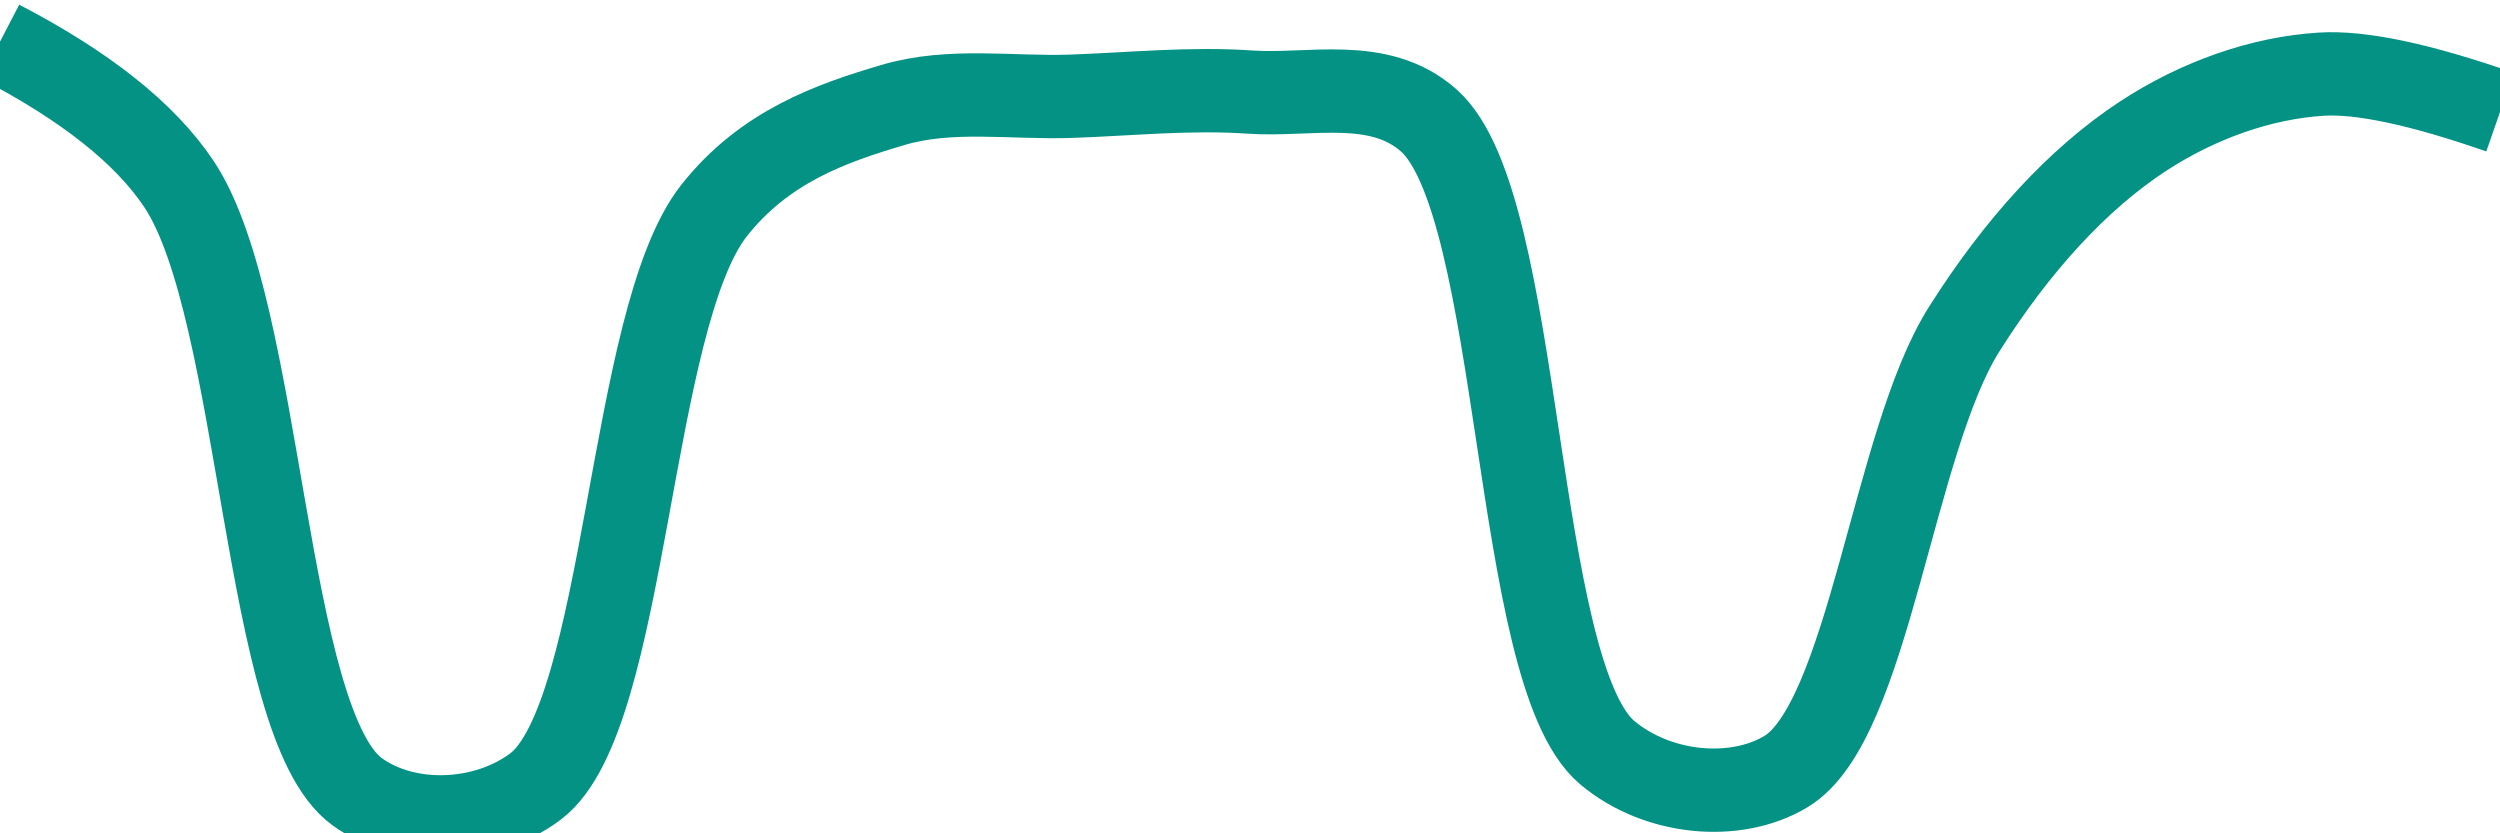 <svg class="main-svg" xmlns="http://www.w3.org/2000/svg" xmlns:xlink="http://www.w3.org/1999/xlink" width="60" height="20" style="" viewBox="0 0 60 20"><rect x="0" y="0" width="60" height="20" style="fill: rgb(0, 0, 0); fill-opacity: 0;"/><defs id="defs-0b80be"><g class="clips"><clipPath id="clip0b80bexyplot" class="plotclip"><rect width="60" height="20"/></clipPath><clipPath class="axesclip" id="clip0b80bex"><rect x="0" y="0" width="60" height="20"/></clipPath><clipPath class="axesclip" id="clip0b80bey"><rect x="0" y="0" width="60" height="20"/></clipPath><clipPath class="axesclip" id="clip0b80bexy"><rect x="0" y="0" width="60" height="20"/></clipPath></g><g class="gradients"/><g class="patterns"/></defs><g class="bglayer"><rect class="bg" x="0" y="0" width="60" height="20" style="fill: rgb(0, 0, 0); fill-opacity: 0; stroke-width: 0;"/></g><g class="layer-below"><g class="imagelayer"/><g class="shapelayer"/></g><g class="cartesianlayer"><g class="subplot xy"><g class="layer-subplot"><g class="shapelayer"/><g class="imagelayer"/></g><g class="minor-gridlayer"><g class="x"/><g class="y"/></g><g class="gridlayer"><g class="x"/><g class="y"/></g><g class="zerolinelayer"/><g class="layer-between"><g class="shapelayer"/><g class="imagelayer"/></g><path class="xlines-below"/><path class="ylines-below"/><g class="overlines-below"/><g class="xaxislayer-below"/><g class="yaxislayer-below"/><g class="overaxes-below"/><g class="overplot"><g class="xy" transform="" clip-path="url(#clip0b80bexyplot)"><g class="scatterlayer mlayer"><g class="trace scatter trace84be83" style="stroke-miterlimit: 2; opacity: 1;"><g class="fills"/><g class="errorbars"/><g class="lines"><path class="js-line" d="M0,1Q3.08,2.6 4.29,4.41C6.31,7.42 6.32,17.37 8.57,19C9.77,19.87 11.66,19.78 12.86,18.87C15.06,17.19 15.08,7.66 17.14,5.05C18.35,3.52 19.94,2.96 21.43,2.52C22.81,2.11 24.28,2.36 25.71,2.31C27.14,2.26 28.57,2.11 30,2.21C31.43,2.31 33.09,1.83 34.29,2.89C36.57,4.91 36.29,16.13 38.57,18.06C39.77,19.07 41.64,19.25 42.86,18.52C44.85,17.33 45.43,10.6 47.14,7.9C48.41,5.89 49.86,4.3 51.43,3.27C52.76,2.4 54.27,1.87 55.71,1.78Q57.13,1.69 60,2.69" style="vector-effect: none; fill: none; stroke: rgb(3, 146, 132); stroke-opacity: 1; stroke-width: 2px; opacity: 1;"/></g><g class="points"/><g class="text"/></g></g></g></g><path class="xlines-above crisp" d="M0,0" style="fill: none;"/><path class="ylines-above crisp" d="M0,0" style="fill: none;"/><g class="overlines-above"/><g class="xaxislayer-above"/><g class="yaxislayer-above"/><g class="overaxes-above"/></g></g><g class="polarlayer"/><g class="smithlayer"/><g class="ternarylayer"/><g class="geolayer"/><g class="funnelarealayer"/><g class="pielayer"/><g class="iciclelayer"/><g class="treemaplayer"/><g class="sunburstlayer"/><g class="glimages"/><defs id="topdefs-0b80be"><g class="clips"/></defs><g class="layer-above"><g class="imagelayer"/><g class="shapelayer"/></g><g class="infolayer"><g class="g-gtitle"/></g></svg>